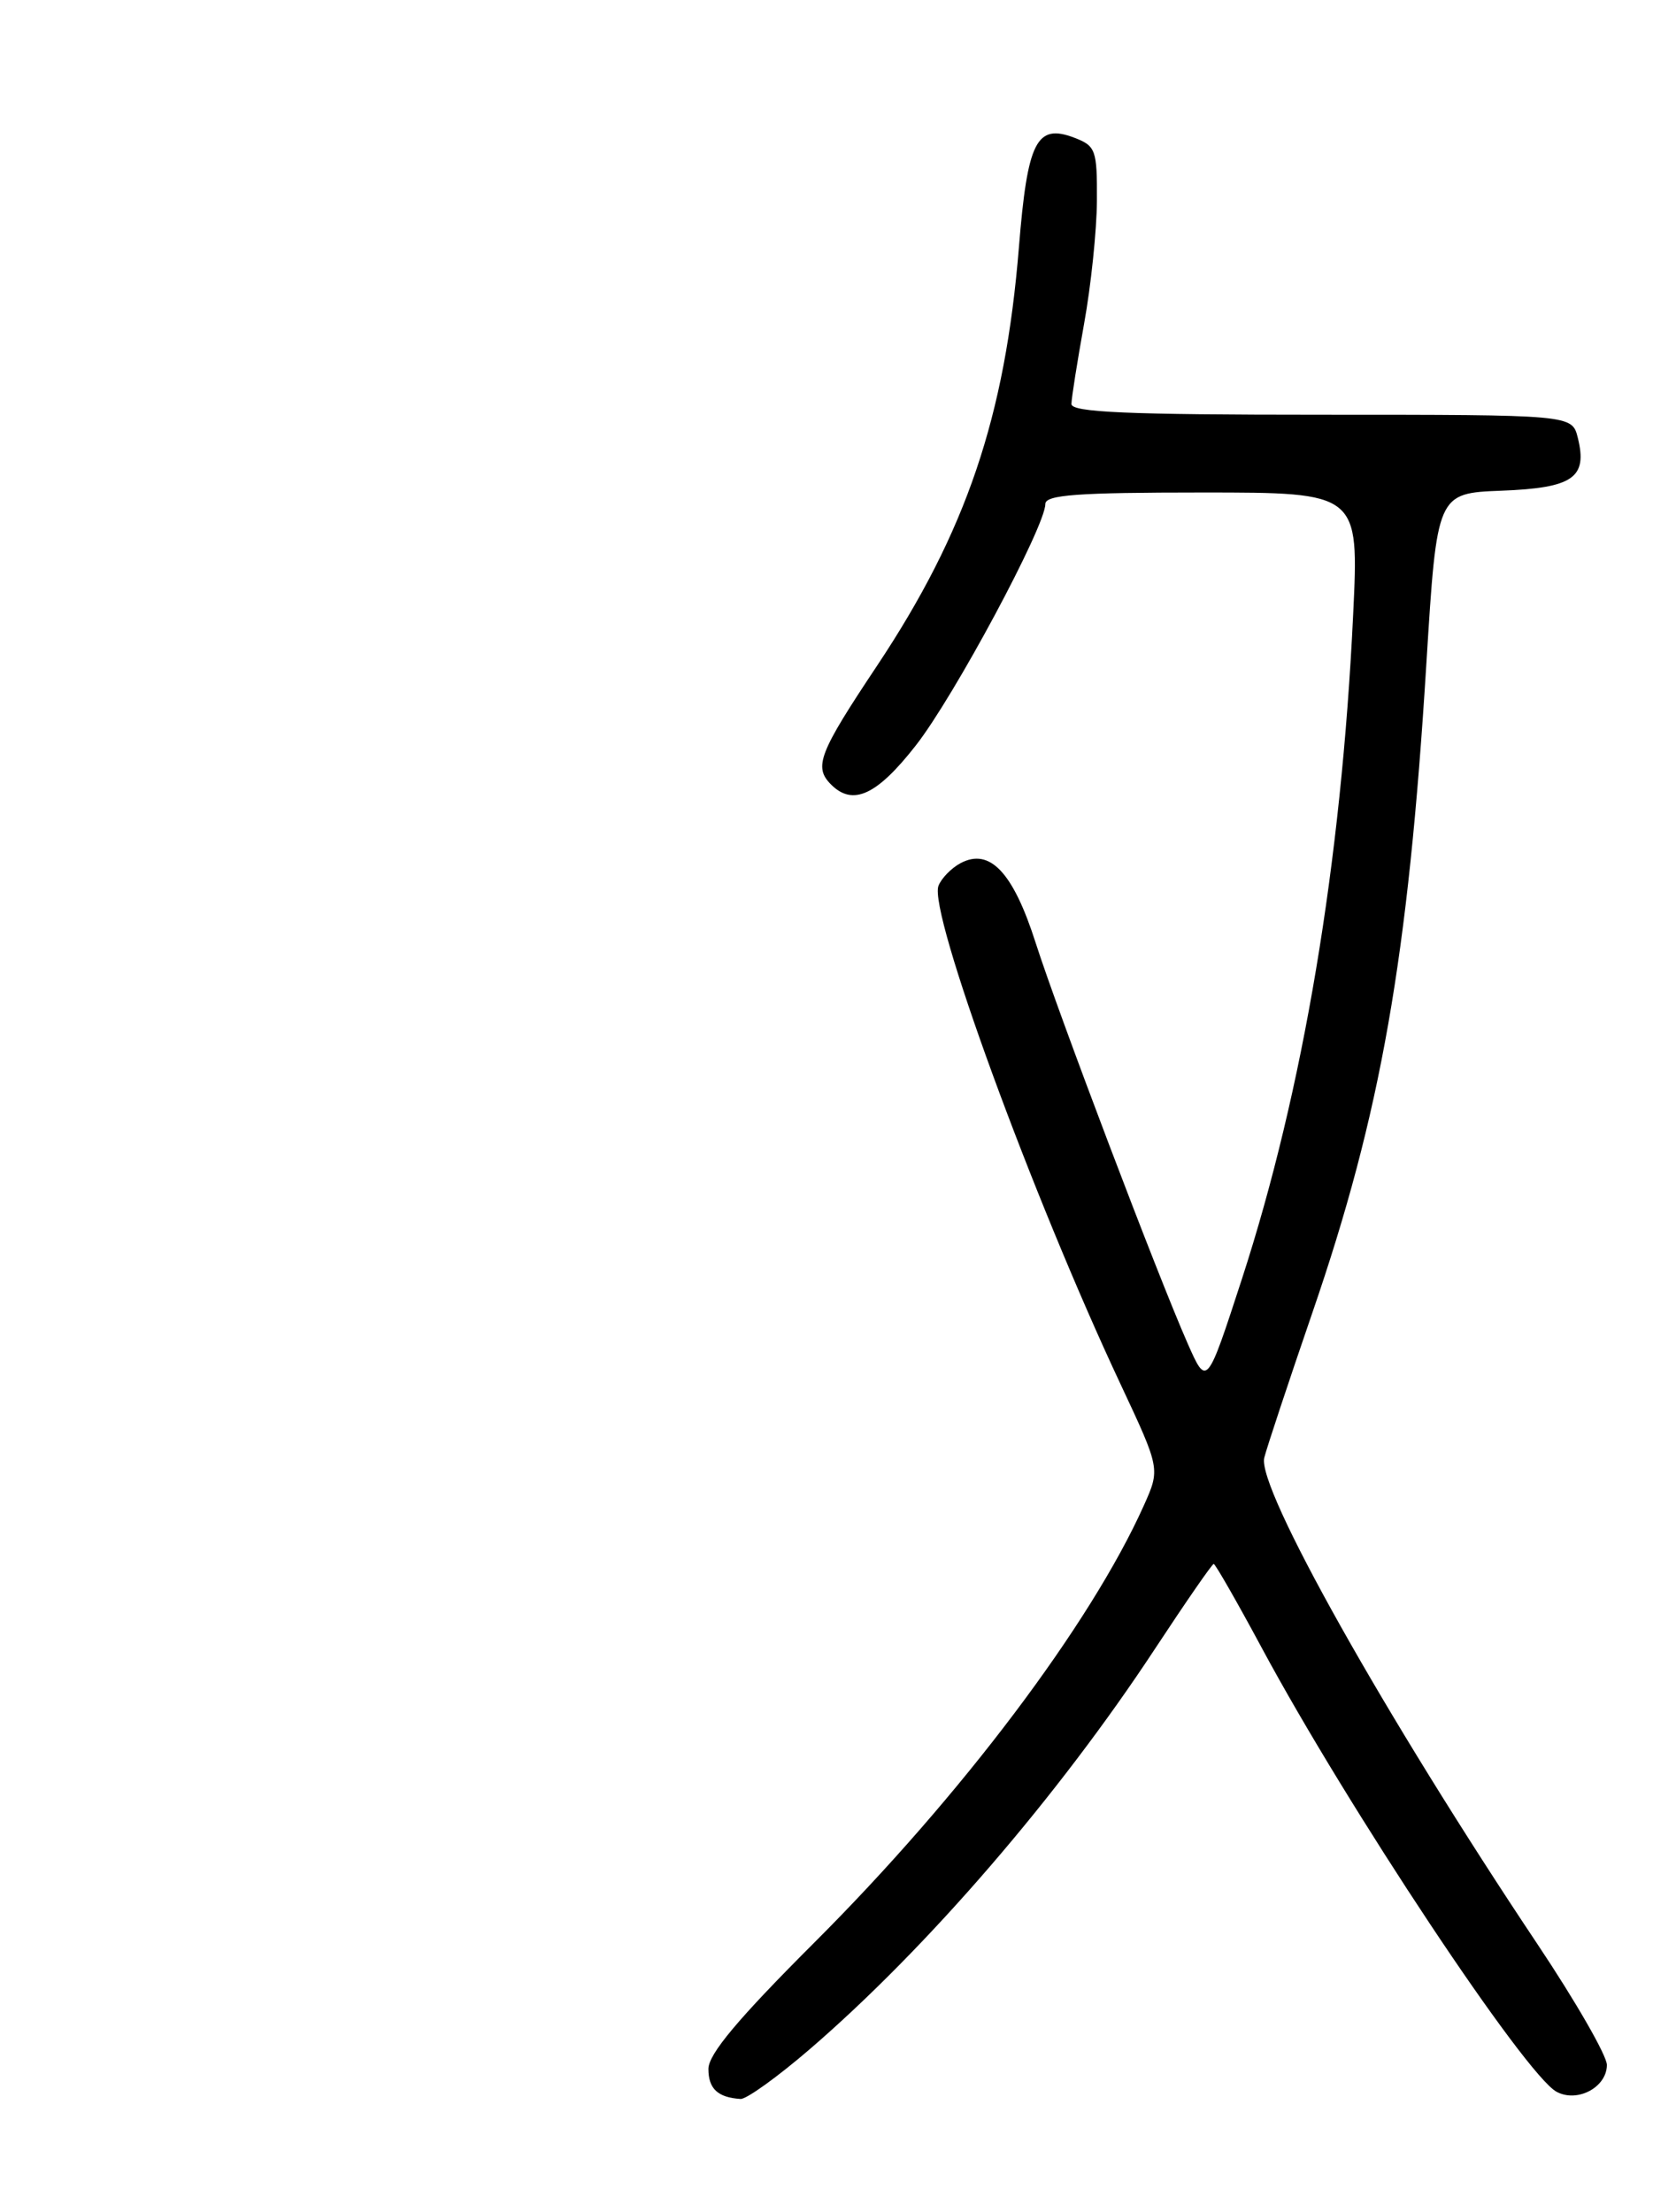 <?xml version="1.0" encoding="UTF-8" standalone="no"?>
<!DOCTYPE svg PUBLIC "-//W3C//DTD SVG 1.1//EN" "http://www.w3.org/Graphics/SVG/1.1/DTD/svg11.dtd" >
<svg xmlns="http://www.w3.org/2000/svg" xmlns:xlink="http://www.w3.org/1999/xlink" version="1.1" viewBox="0 0 194 256">
 <g >
 <path fill="currentColor"
d=" M 93.72 237.17 C 107.34 225.44 122.50 207.85 133.74 190.75 C 137.27 185.39 140.30 181.00 140.49 181.00 C 140.67 181.00 143.19 185.39 146.07 190.75 C 155.96 209.14 176.56 240.16 180.18 242.09 C 182.59 243.39 186.00 241.56 186.00 238.98 C 186.00 237.91 182.39 231.63 177.98 225.03 C 160.27 198.52 145.47 172.17 146.34 168.71 C 146.65 167.49 149.15 159.95 151.90 151.95 C 159.85 128.84 163.00 110.92 165.11 76.72 C 166.33 57.08 166.33 57.08 173.81 56.79 C 182.09 56.47 183.79 55.29 182.63 50.65 C 181.96 48.00 181.96 48.00 152.98 48.00 C 130.45 48.00 124.00 47.72 124.02 46.75 C 124.03 46.06 124.69 41.90 125.48 37.50 C 126.28 33.10 126.95 26.68 126.97 23.23 C 127.00 17.33 126.84 16.89 124.33 15.93 C 119.98 14.28 118.93 16.35 117.94 28.63 C 116.35 48.24 111.84 61.54 101.52 77.05 C 94.78 87.16 94.16 88.76 96.20 90.80 C 98.72 93.32 101.50 92.04 106.01 86.27 C 110.43 80.63 121.00 60.93 121.00 58.33 C 121.00 57.27 124.70 57.00 139.15 57.00 C 157.31 57.00 157.31 57.00 156.63 71.12 C 155.26 99.88 150.85 126.18 143.76 148.00 C 139.69 160.50 139.69 160.50 137.48 155.50 C 134.03 147.69 122.50 117.30 119.88 109.12 C 117.27 100.95 114.57 98.09 111.18 99.90 C 110.11 100.47 108.96 101.66 108.63 102.52 C 107.46 105.56 119.46 138.38 129.73 160.25 C 134.30 170.00 134.30 170.00 132.40 174.24 C 126.24 187.97 111.24 207.86 94.30 224.78 C 85.44 233.63 82.00 237.73 82.00 239.45 C 82.00 241.74 83.09 242.75 85.72 242.92 C 86.40 242.96 90.00 240.37 93.72 237.17 Z "/>
</g>
</svg>